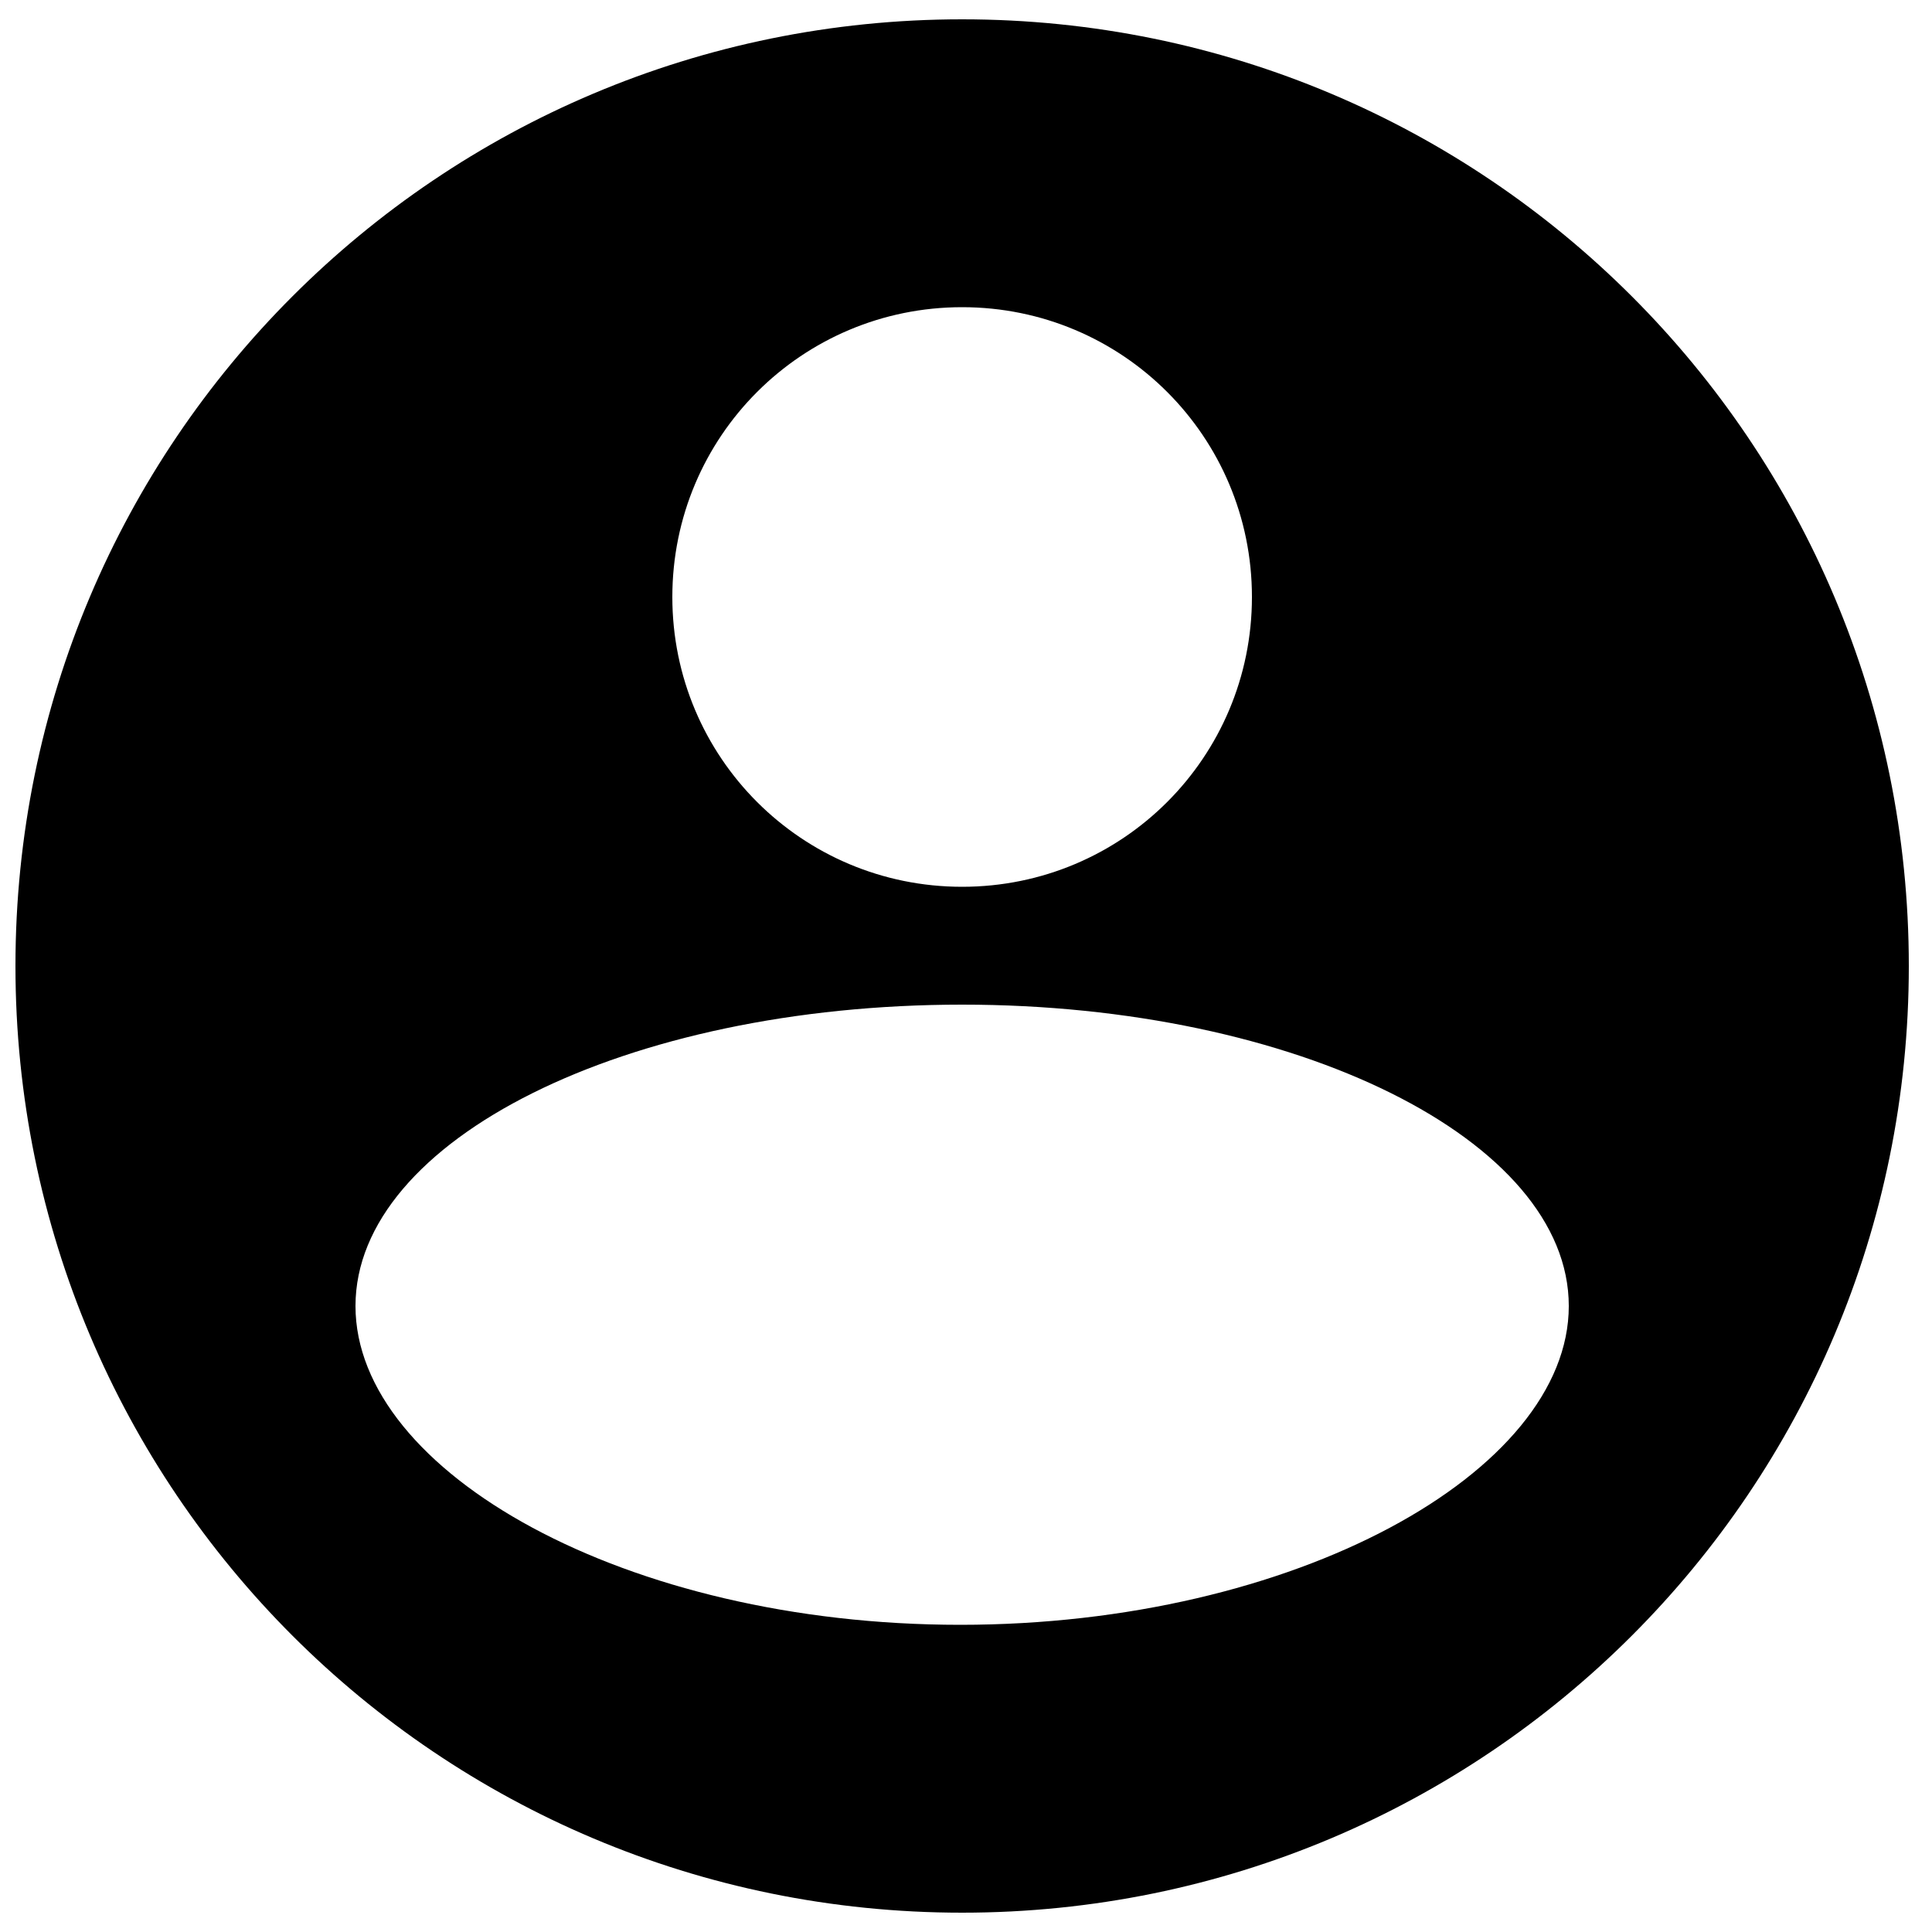 <svg t="1653546327256" class="icon" viewBox="0 0 1024 1024" version="1.1" xmlns="http://www.w3.org/2000/svg" p-id="4034" width="32" height="32"><path d="M509.952 10.24C232.448 10.24 8.192 234.496 8.192 512s224.256 501.76 501.76 501.76 501.76-224.256 501.76-501.76-224.256-501.76-501.76-501.76z m0 152.576c84.992 0 153.6 68.608 153.6 153.6s-68.608 153.6-153.6 153.6-153.6-68.608-153.6-153.6 68.608-153.6 153.6-153.6z m-1.024 698.368c-177.152 0-320.512-80.896-320.512-168.96S331.776 532.48 509.952 532.48c177.152 0 321.536 71.68 321.536 159.744S686.08 861.184 508.928 861.184z" p-id="4035"></path></svg>
